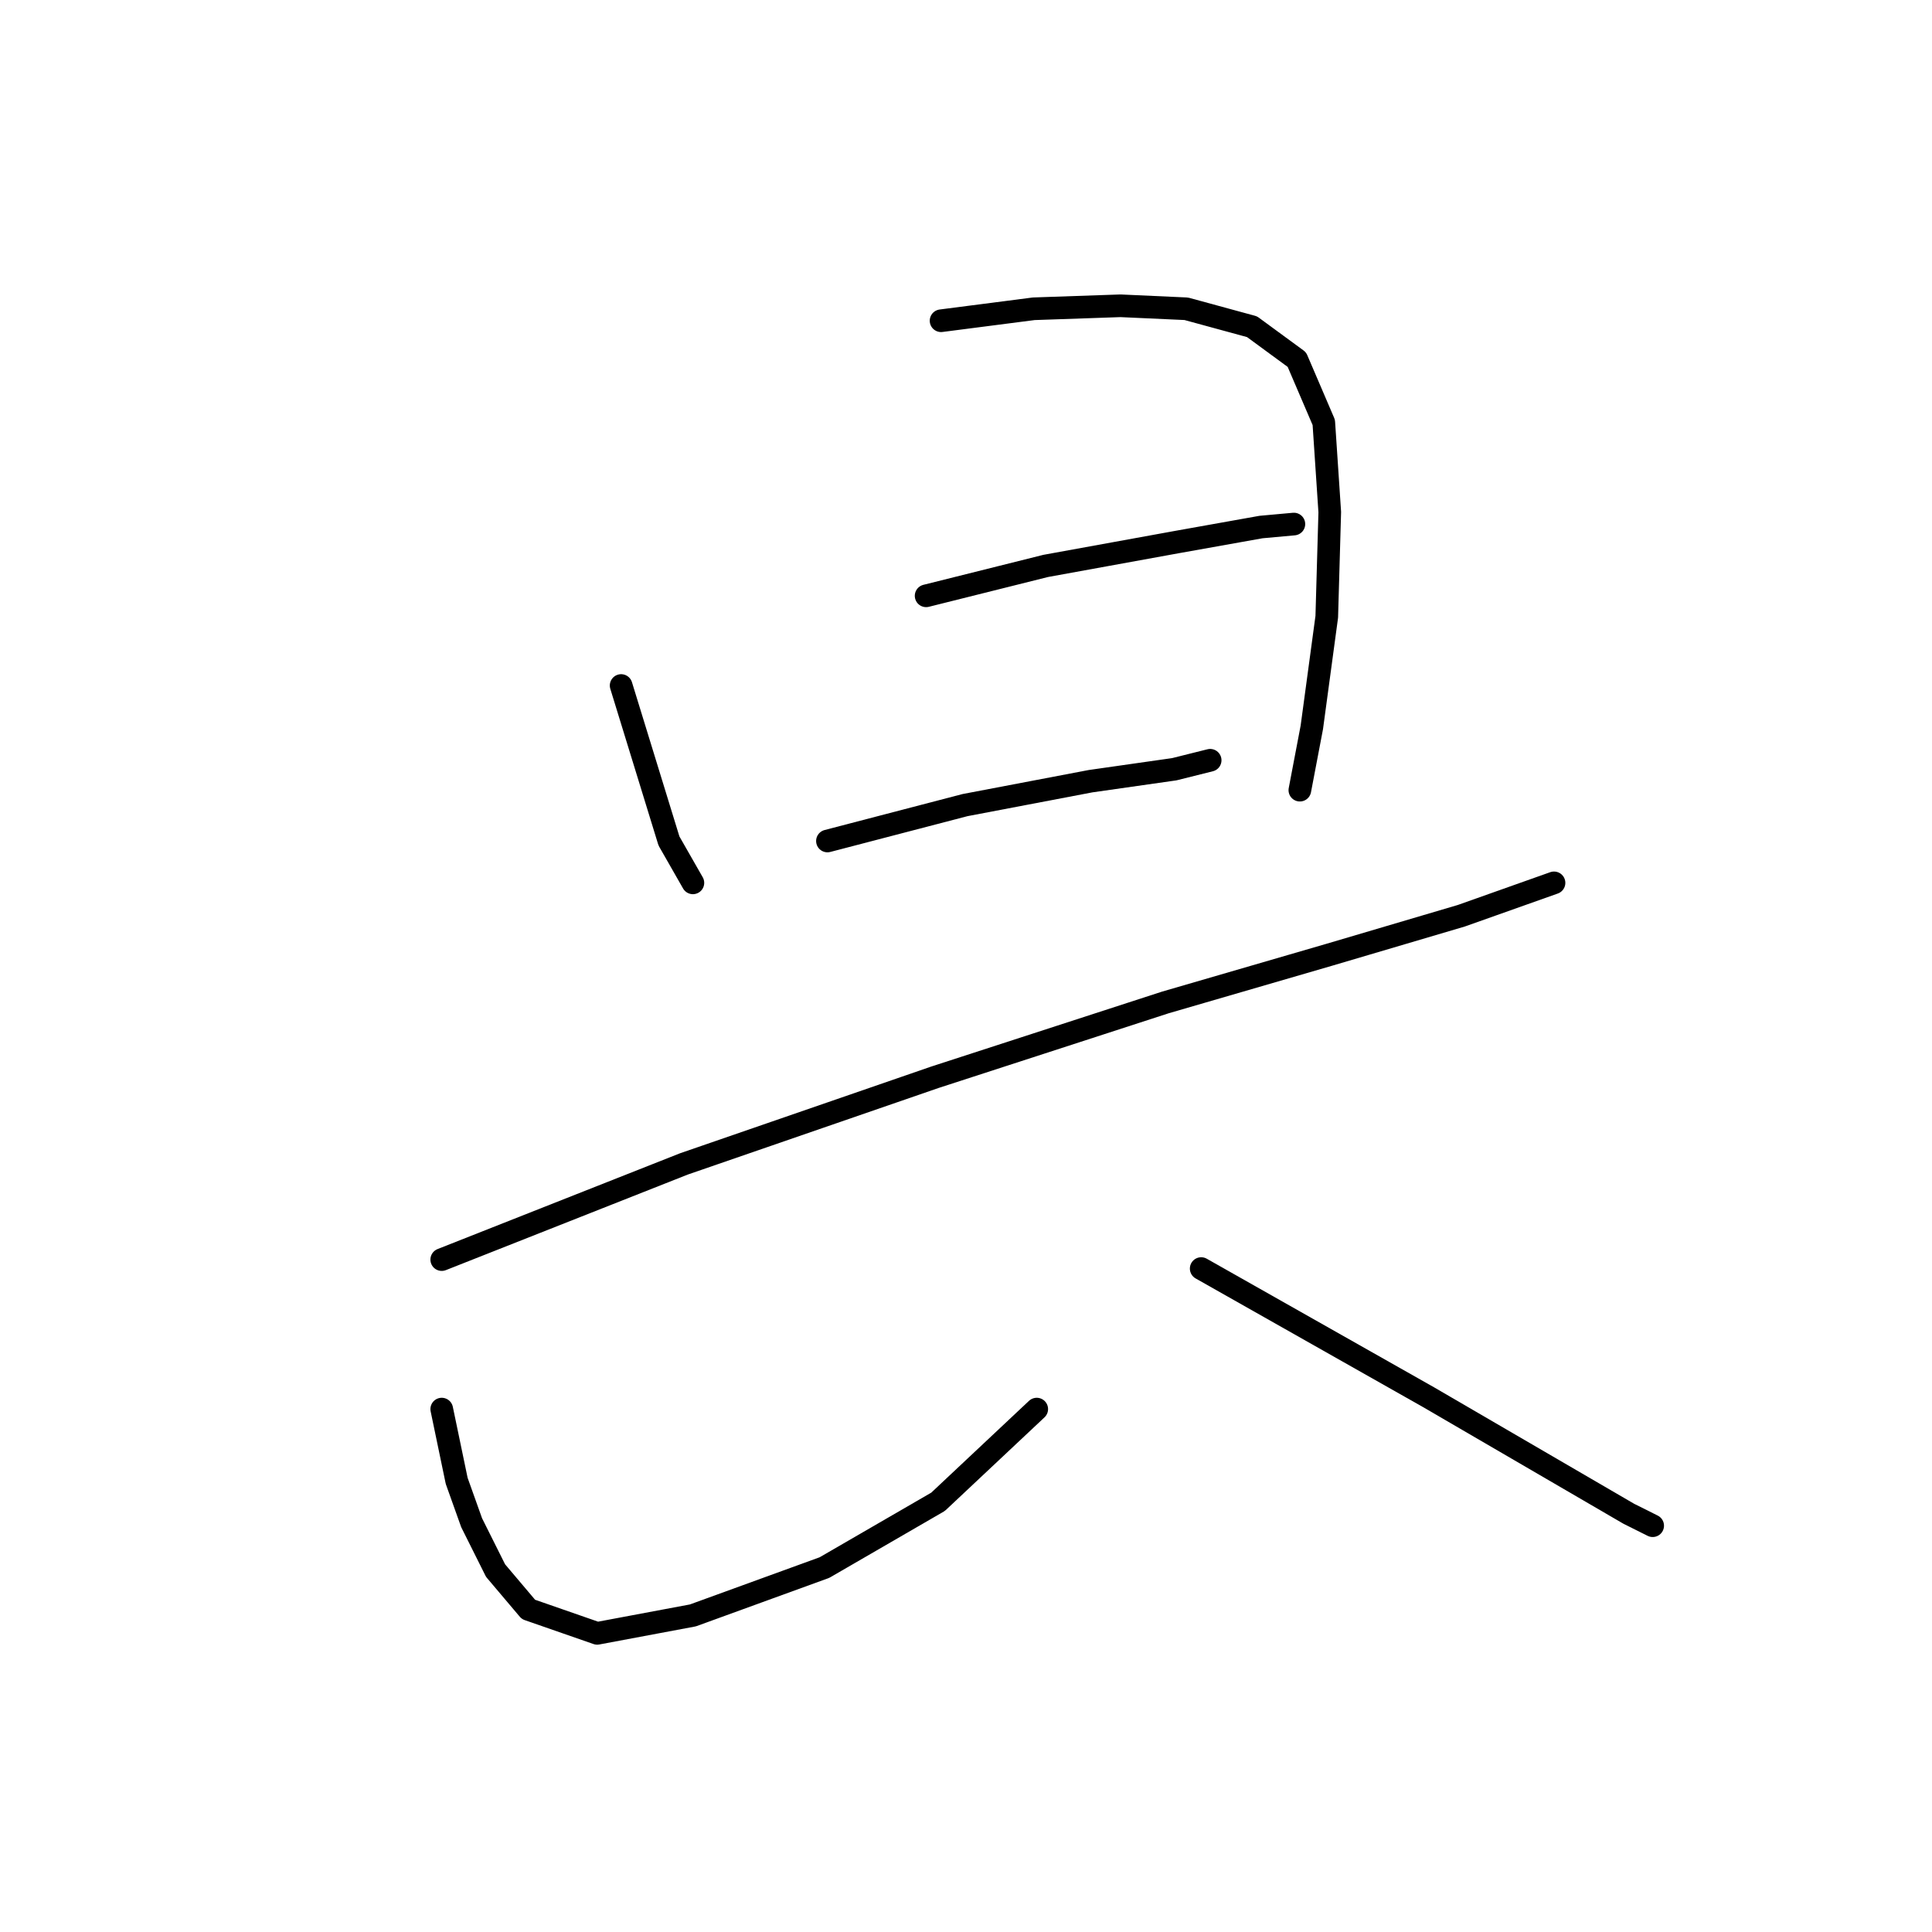 <?xml version="1.0" standalone="no"?>
    <svg width="256" height="256" xmlns="http://www.w3.org/2000/svg" version="1.1">
    <polyline stroke="black" stroke-width="3" stroke-linecap="round" fill="transparent" stroke-linejoin="round" points="82.303 90.834 85.473 101.135 88.642 111.436 91.812 116.983 91.812 116.983 " />
        <polyline stroke="black" stroke-width="3" stroke-linecap="round" fill="transparent" stroke-linejoin="round" points="124.696 42.499 136.977 40.914 148.467 40.518 157.183 40.914 165.899 43.291 171.842 47.65 175.408 55.97 176.2 67.855 175.804 81.722 173.823 96.381 172.238 104.701 172.238 104.701 " />
        <polyline stroke="black" stroke-width="3" stroke-linecap="round" fill="transparent" stroke-linejoin="round" points="122.715 78.949 138.562 74.987 155.995 71.817 167.088 69.836 171.446 69.44 171.446 69.44 " />
        <polyline stroke="black" stroke-width="3" stroke-linecap="round" fill="transparent" stroke-linejoin="round" points="109.64 111.436 127.865 106.682 144.505 103.512 155.598 101.928 160.353 100.739 160.353 100.739 " />
        <polyline stroke="black" stroke-width="3" stroke-linecap="round" fill="transparent" stroke-linejoin="round" points="58.532 166.903 90.623 154.225 123.903 142.735 154.41 132.831 176.2 126.492 193.633 121.341 205.915 116.983 205.915 116.983 " />
        <polyline stroke="black" stroke-width="3" stroke-linecap="round" fill="transparent" stroke-linejoin="round" points="58.532 186.713 60.513 196.221 62.494 201.768 65.663 208.107 70.021 213.257 79.134 216.427 91.812 214.05 109.244 207.711 124.299 198.994 137.374 186.713 137.374 186.713 " />
        <polyline stroke="black" stroke-width="3" stroke-linecap="round" fill="transparent" stroke-linejoin="round" points="159.164 168.092 189.275 185.128 215.819 200.579 218.989 202.164 218.989 202.164 " />
        </svg>